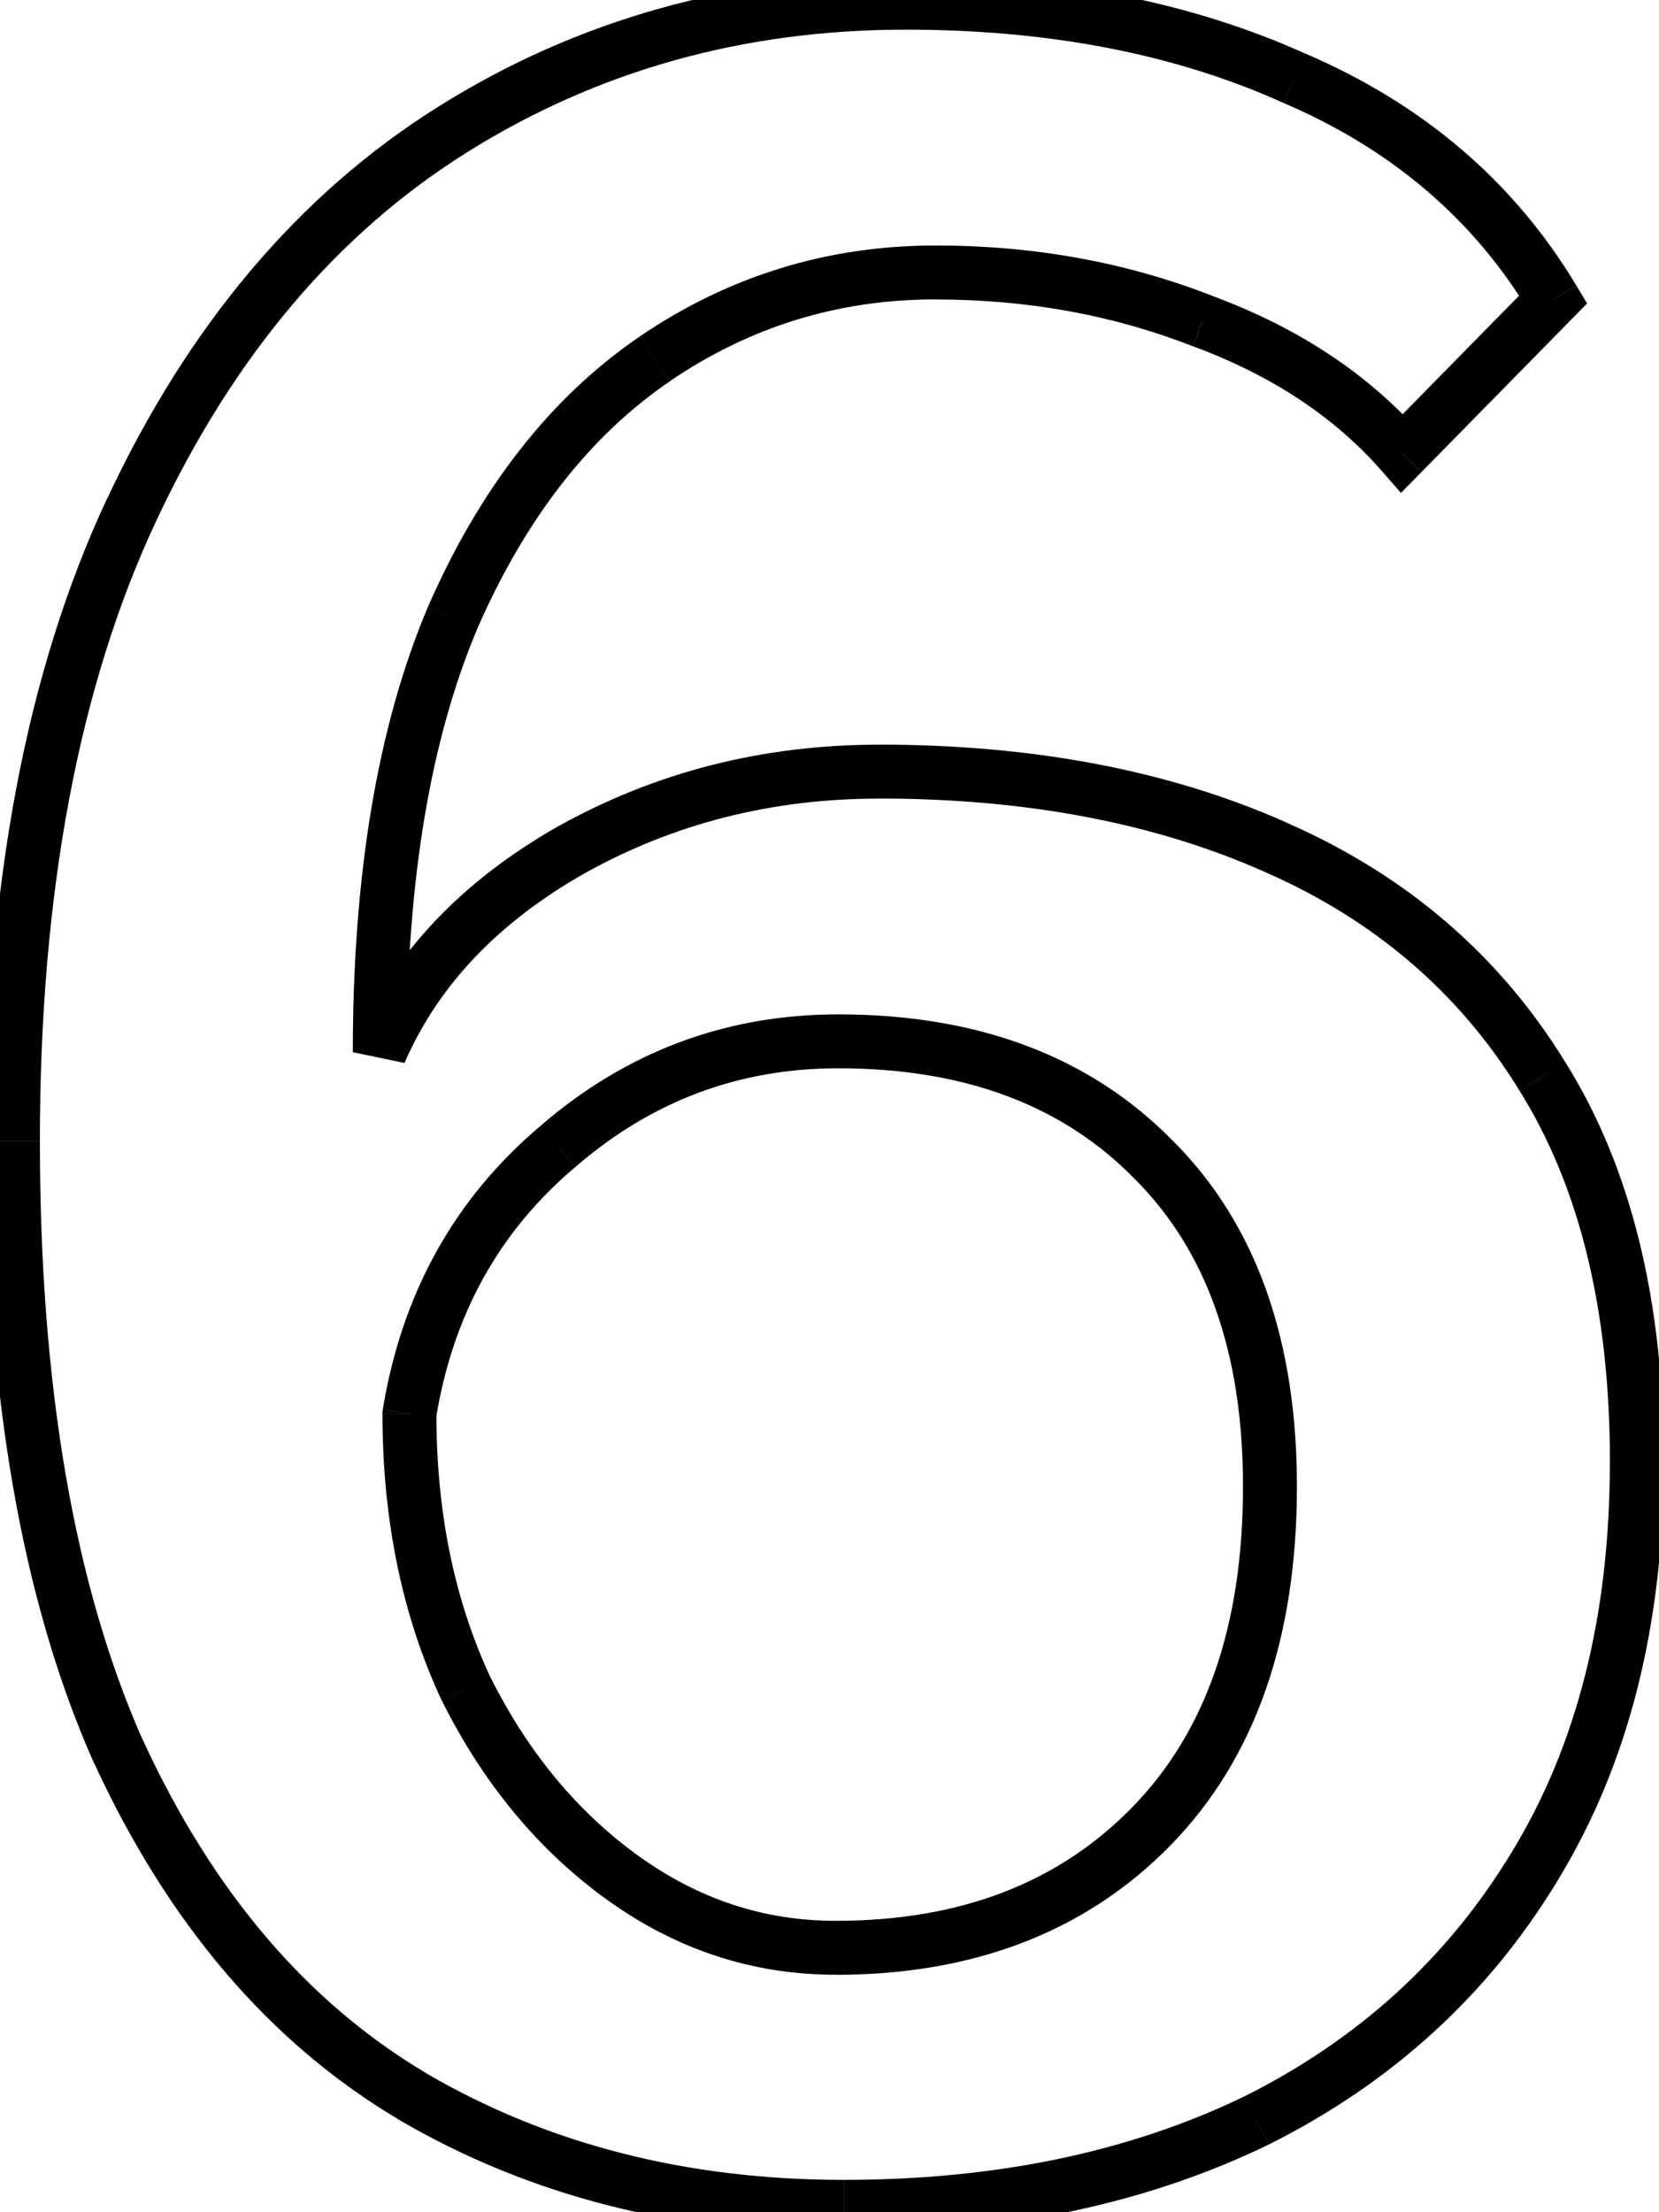 <!-- Generated by IcoMoon.io -->
<svg version="1.1" xmlns="http://www.w3.org/2000/svg" width="24" height="32" viewBox="0 0 24 32">
<title>6</title>
<path d="M20.284 6.556l-0.294 0.257 0.277 0.317 0.295-0.3-0.278-0.273zM17.396 4.644l-0.142 0.363 0.003 0.001 0.003 0.001 0.135-0.366zM9.475 5.19v0zM6.548 8.937l-0.358-0.156-0.002 0.005 0.36 0.152zM5.494 15.22h-0.39l0.748 0.156-0.358-0.156zM8.265 12.293l-0.19-0.341-0.003 0.002 0.193 0.339zM18.45 12.254l-0.158 0.357 0.002 0.001 0.156-0.358zM22.314 15.571l-0.333 0.204 0.002 0.003 0.331-0.207zM22.197 27.005l-0.333-0.204-0.001 0.002 0.334 0.202zM18.177 30.673l0.17 0.351 0.004-0.002-0.175-0.349zM5.962 30.322l-0.199 0.335 0.002 0.001 0.197-0.337zM1.709 25.327l-0.357 0.158 0.002 0.005 0.355-0.163zM1.904 7.376v0zM18.723 1.132l-0.161 0.356 0.003 0.002 0.003 0.001 0.154-0.359zM22.47 4.332l0.278 0.273 0.212-0.215-0.155-0.259-0.335 0.201zM5.923 20.449l-0.385-0.063-0.005 0.031v0.032h0.39zM6.743 24.429l-0.354 0.165 0.002 0.005 0.002 0.005 0.349-0.175zM9.006 27.161v0zM16.655 26.419v0zM16.694 16.78l-0.279 0.273 0.003 0.003 0.276-0.276zM8.070 16.585l0.252 0.298 0.004-0.003-0.256-0.295zM20.578 6.299c-0.778-0.889-1.798-1.56-3.046-2.021l-0.271 0.732c1.145 0.423 2.050 1.027 2.729 1.803l0.587-0.514zM17.539 4.28c-1.245-0.487-2.582-0.729-4.006-0.729v0.781c1.334 0 2.573 0.226 3.721 0.676l0.284-0.727zM13.533 3.551c-1.561 0-2.99 0.44-4.278 1.316l0.439 0.645c1.158-0.788 2.434-1.181 3.839-1.181v-0.78zM9.255 4.868c-1.296 0.882-2.314 2.196-3.065 3.912l0.715 0.313c0.706-1.613 1.639-2.797 2.789-3.58l-0.439-0.645zM6.188 8.785c-0.729 1.728-1.084 3.878-1.084 6.435h0.78c0-2.491 0.347-4.529 1.023-6.131l-0.719-0.303zM5.852 15.375c0.481-1.107 1.339-2.023 2.606-2.743l-0.386-0.678c-1.387 0.789-2.376 1.824-2.936 3.11l0.716 0.311zM8.455 12.634c1.292-0.721 2.709-1.082 4.259-1.082v-0.78c-1.677 0-3.225 0.393-4.639 1.181l0.38 0.682zM12.714 11.551c2.142 0 3.999 0.357 5.578 1.059l0.317-0.713c-1.699-0.755-3.667-1.126-5.895-1.126v0.78zM18.294 12.611c1.595 0.698 2.82 1.752 3.687 3.164l0.665-0.408c-0.954-1.554-2.305-2.711-4.040-3.47l-0.313 0.715zM21.983 15.778c0.861 1.378 1.307 3.161 1.307 5.374h0.78c0-2.314-0.465-4.252-1.425-5.787l-0.662 0.414zM23.289 21.151c0 2.233-0.482 4.11-1.425 5.65l0.665 0.408c1.033-1.686 1.54-3.711 1.54-6.058h-0.78zM21.863 26.802c-0.923 1.522-2.207 2.695-3.86 3.522l0.349 0.698c1.781-0.89 3.177-2.163 4.179-3.815l-0.667-0.405zM18.007 30.322c-1.655 0.802-3.585 1.21-5.8 1.21v0.78c2.312 0 4.362-0.425 6.141-1.288l-0.341-0.702zM12.206 31.532c-2.28 0-4.292-0.519-6.047-1.546l-0.394 0.673c1.887 1.105 4.038 1.653 6.441 1.653v-0.78zM6.162 29.986c-1.715-1.019-3.084-2.617-4.098-4.823l-0.709 0.326c1.067 2.321 2.533 4.053 4.409 5.168l0.399-0.671zM2.065 25.169c-0.985-2.223-1.488-5.104-1.488-8.661h-0.78c0 3.623 0.511 6.622 1.555 8.978l0.714-0.316zM0.577 16.507c0-3.604 0.567-6.587 1.68-8.966l-0.707-0.331c-1.176 2.512-1.754 5.617-1.754 9.297h0.78zM2.257 7.541c1.118-2.389 2.62-4.161 4.498-5.337l-0.414-0.661c-2.025 1.269-3.619 3.166-4.79 5.668l0.707 0.331zM6.755 2.204c1.886-1.182 3.999-1.775 6.349-1.775v-0.78c-2.489 0-4.747 0.63-6.763 1.894l0.414 0.661zM13.104 0.429c2.089 0 3.906 0.357 5.459 1.058l0.321-0.711c-1.673-0.755-3.603-1.127-5.78-1.127v0.78zM18.57 1.49c1.569 0.672 2.752 1.687 3.565 3.042l0.669-0.402c-0.904-1.506-2.218-2.626-3.927-3.358l-0.307 0.717zM22.191 4.058l-2.185 2.224 0.557 0.547 2.185-2.224-0.557-0.547zM5.533 20.449c0 1.532 0.282 2.916 0.856 4.146l0.707-0.33c-0.519-1.112-0.783-2.381-0.783-3.815h-0.78zM6.394 24.604c0.597 1.195 1.391 2.156 2.384 2.874l0.457-0.633c-0.88-0.636-1.596-1.495-2.143-2.59l-0.698 0.349zM8.778 27.477c1.001 0.723 2.108 1.088 3.311 1.088v-0.78c-1.034 0-1.982-0.311-2.854-0.941l-0.457 0.633zM12.089 28.566c1.986 0 3.615-0.616 4.845-1.874l-0.558-0.546c-1.059 1.084-2.474 1.639-4.287 1.639v0.78zM16.934 26.692c1.235-1.263 1.828-3.011 1.828-5.19h-0.78c0 2.036-0.551 3.566-1.606 4.644l0.558 0.546zM18.762 21.502c0-2.102-0.581-3.787-1.792-4.998l-0.552 0.552c1.026 1.026 1.564 2.49 1.564 4.446h0.78zM16.973 16.508c-1.207-1.235-2.838-1.835-4.845-1.835v0.78c1.843 0 3.256 0.545 4.287 1.6l0.558-0.545zM12.128 14.673c-1.63 0-3.073 0.542-4.314 1.617l0.511 0.59c1.101-0.954 2.363-1.427 3.803-1.427v-0.78zM7.818 16.287c-1.245 1.052-2.005 2.425-2.28 4.098l0.77 0.126c0.246-1.5 0.917-2.703 2.013-3.628l-0.504-0.596z"></path>
</svg>
